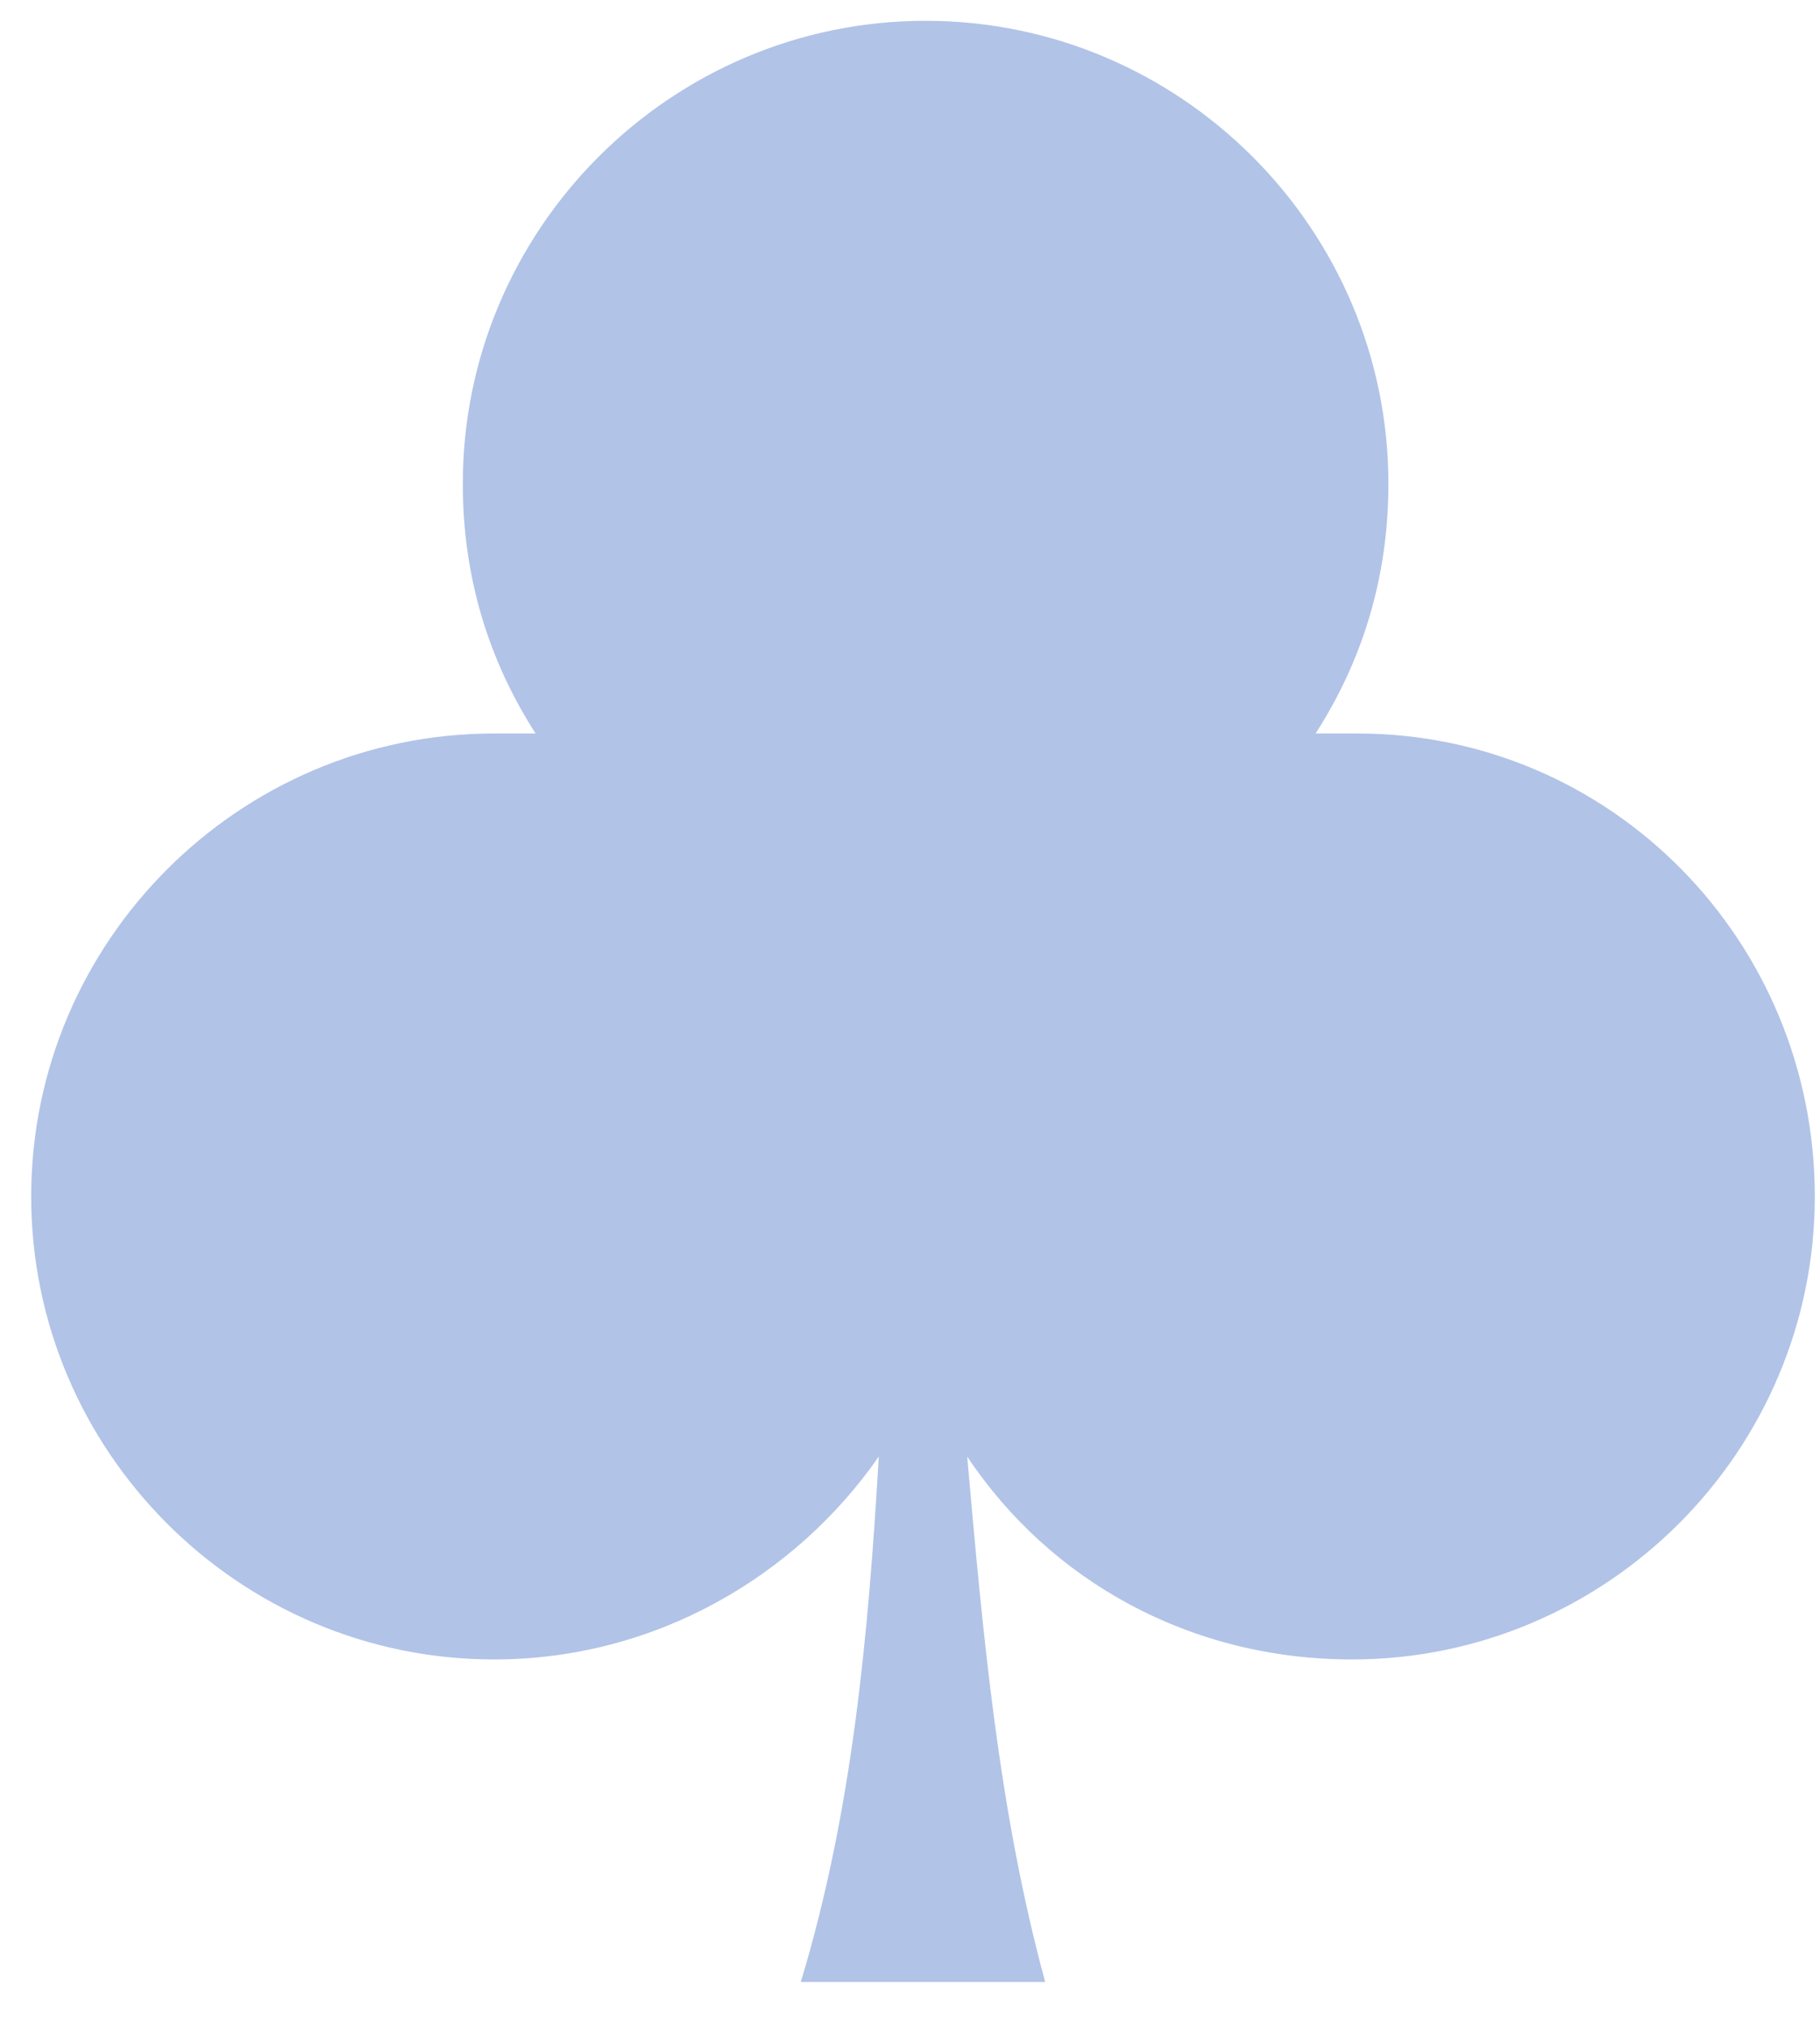 <svg width="35" height="39" viewBox="0 0 35 39" fill="none" xmlns="http://www.w3.org/2000/svg">
<path d="M26.1 14.1C25.8 14.1 25.6 14.1 25.3 14.1C26.2 12.7 26.7 11.1 26.7 9.3C26.7 4.4 22.7 0.4 17.8 0.4C12.9 0.4 8.9 4.4 8.9 9.3C8.9 11.1 9.4 12.7 10.3 14.1C10 14.1 9.8 14.1 9.5 14.1C4.6 14.1 0.6 18.1 0.6 23C0.6 27.9 4.6 31.9 9.5 31.9C12.6 31.9 15.3 30.3 16.9 28C16.7 31.4 16.4 34.8 15.4 38.1C17 38.1 18.6 38.1 20.1 38.1C19.2 34.8 18.9 31.4 18.6 28C20.2 30.4 22.9 31.9 26 31.9C30.9 31.9 34.9 27.9 34.9 23C34.9 18.1 31 14.1 26.1 14.1Z" fill="#B1C3E7"/>
</svg>
